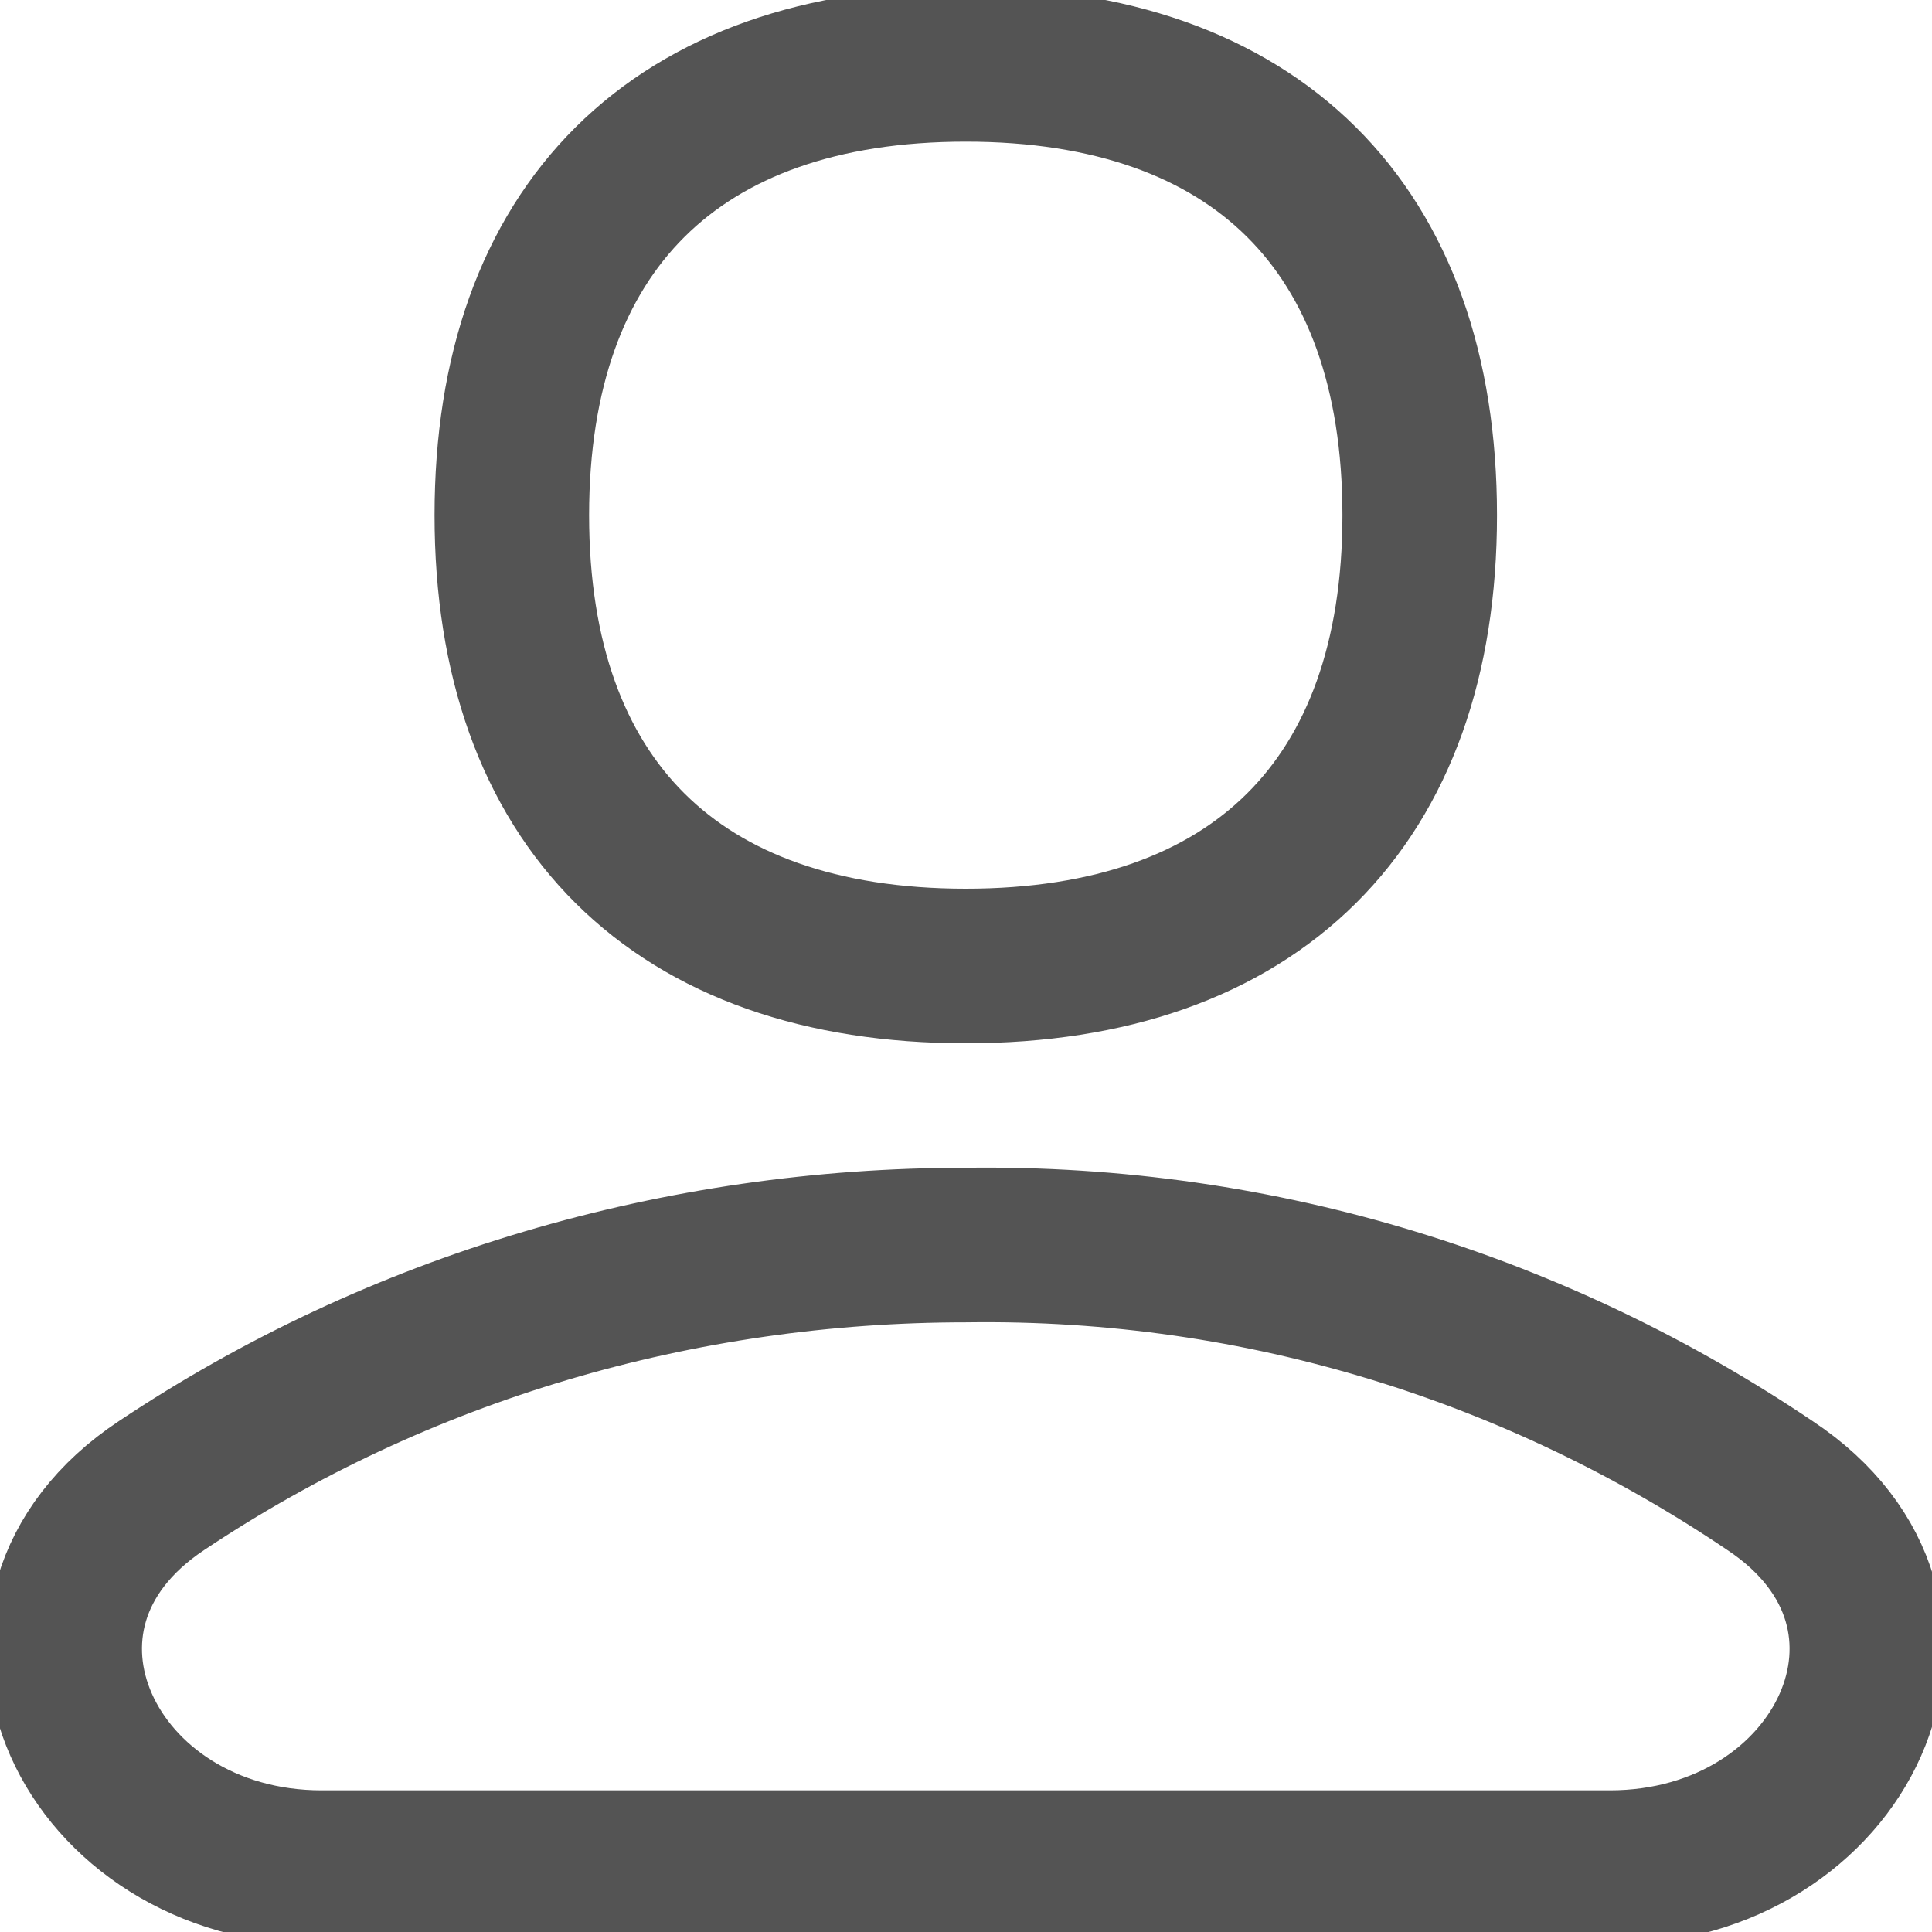 <svg width="25" height="25" viewBox="0 0 25 25" fill="none" xmlns="http://www.w3.org/2000/svg">
<g clip-path="url(#clip0_57_757)">
<path d="M22.902 19.222C25.419 20.889 23.853 24.167 20.832 24.167H4.162C1.141 24.167 -0.425 20.889 2.092 19.222C5.169 17.167 8.805 16.111 12.497 16.111C16.357 16.056 19.937 17.222 22.902 19.222Z" stroke="#545454" stroke-width="2" stroke-linecap="round" stroke-linejoin="round"/>
<path d="M12.497 12.5C16.245 12.5 18.371 10.389 18.371 6.667C18.371 2.945 16.245 0.833 12.497 0.833C8.749 0.833 6.623 2.945 6.623 6.667C6.623 10.389 8.749 12.5 12.497 12.5Z" stroke="#545454" stroke-width="2" stroke-linecap="round" stroke-linejoin="round"/>
</g>
<defs>
<clipPath id="clip0_57_757">
<rect width="25" height="25" fill="white"/>
</clipPath>
</defs>
</svg>
